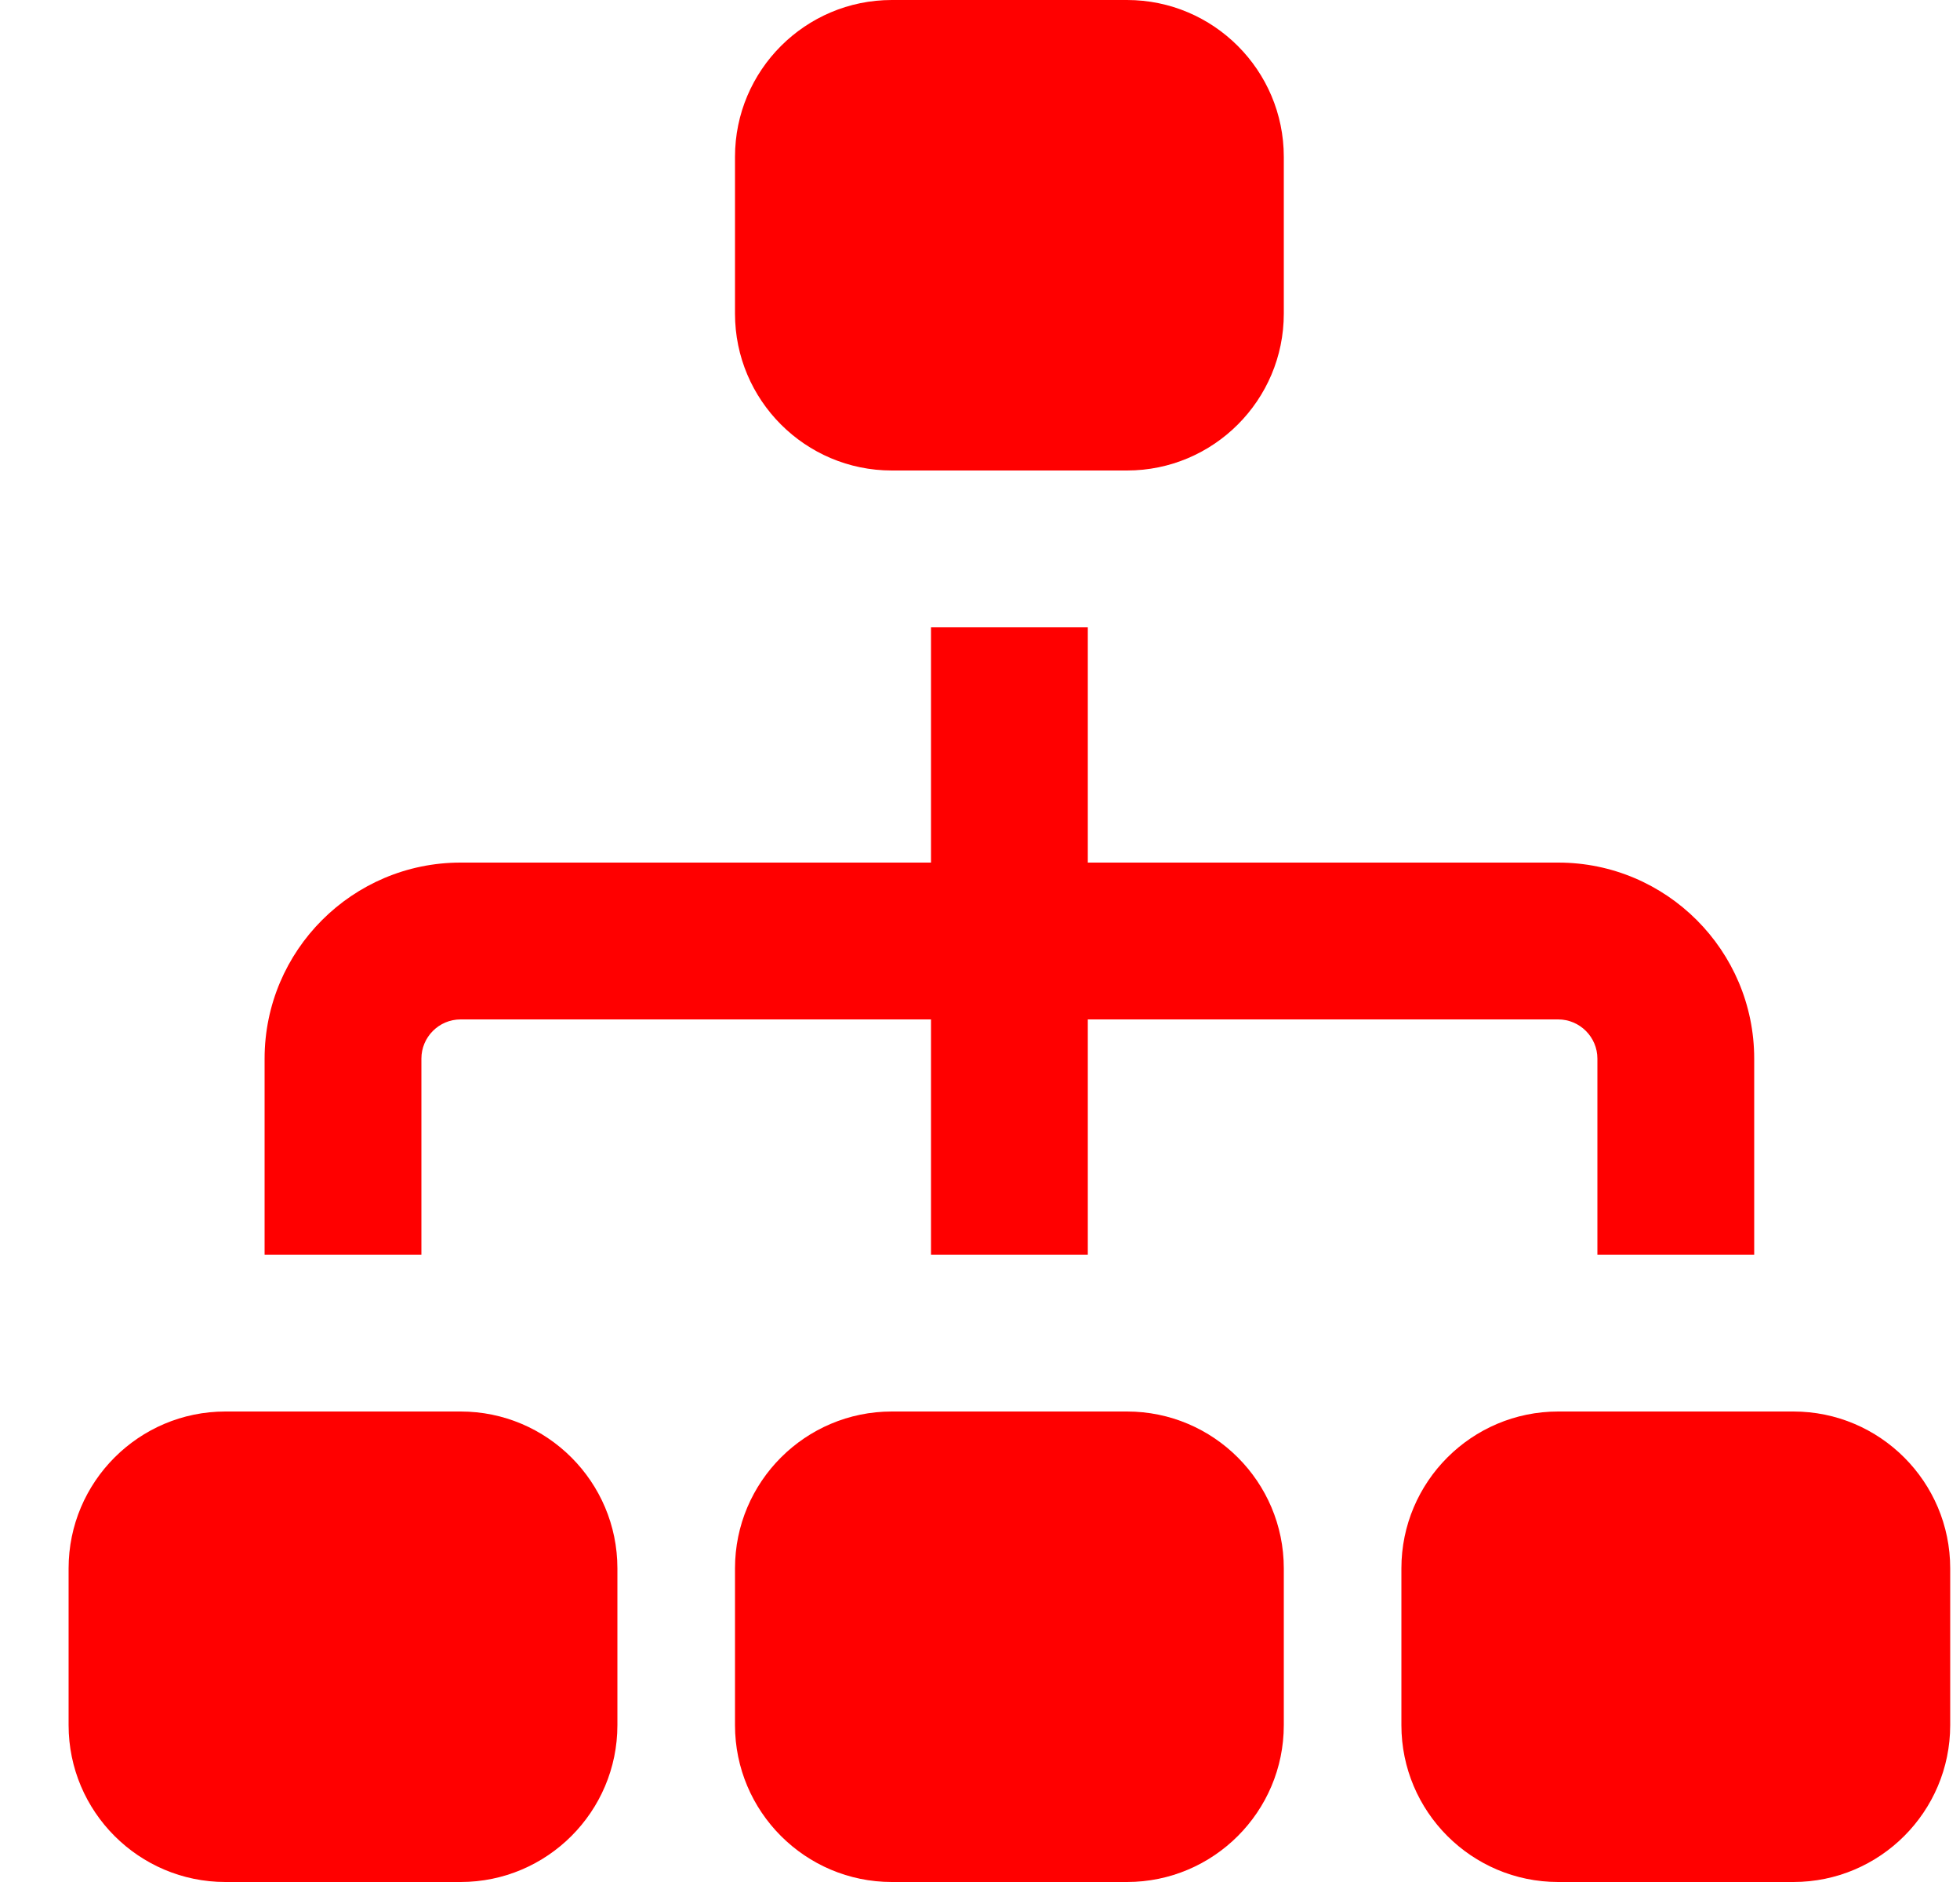 <svg width="25" height="24" viewBox="0 0 25 24" fill="none" xmlns="http://www.w3.org/2000/svg">
<path d="M9.375 4V2C9.375 0.897 10.272 0 11.375 0H14.375C15.478 0 16.375 0.897 16.375 2V4C16.375 5.103 15.478 6 14.375 6H11.375C10.272 6 9.375 5.103 9.375 4ZM14.375 18H11.375C10.272 18 9.375 18.897 9.375 20V22C9.375 23.103 10.272 24 11.375 24H14.375C15.478 24 16.375 23.103 16.375 22V20C16.375 18.897 15.478 18 14.375 18ZM22.875 18H19.875C18.772 18 17.875 18.897 17.875 20V22C17.875 23.103 18.772 24 19.875 24H22.875C23.978 24 24.875 23.103 24.875 22V20C24.875 18.897 23.978 18 22.875 18ZM5.875 18H2.875C1.772 18 0.875 18.897 0.875 20V22C0.875 23.103 1.772 24 2.875 24H5.875C6.978 24 7.875 23.103 7.875 22V20C7.875 18.897 6.978 18 5.875 18ZM5.375 13.5C5.375 13.225 5.599 13 5.875 13H11.875V16H13.875V13H19.875C20.15 13 20.375 13.225 20.375 13.5V16H22.375V13.5C22.375 12.121 21.254 11 19.875 11H13.875V8H11.875V11H5.875C4.497 11 3.375 12.121 3.375 13.5V16H5.375V13.5Z" fill="red"/>
</svg>
